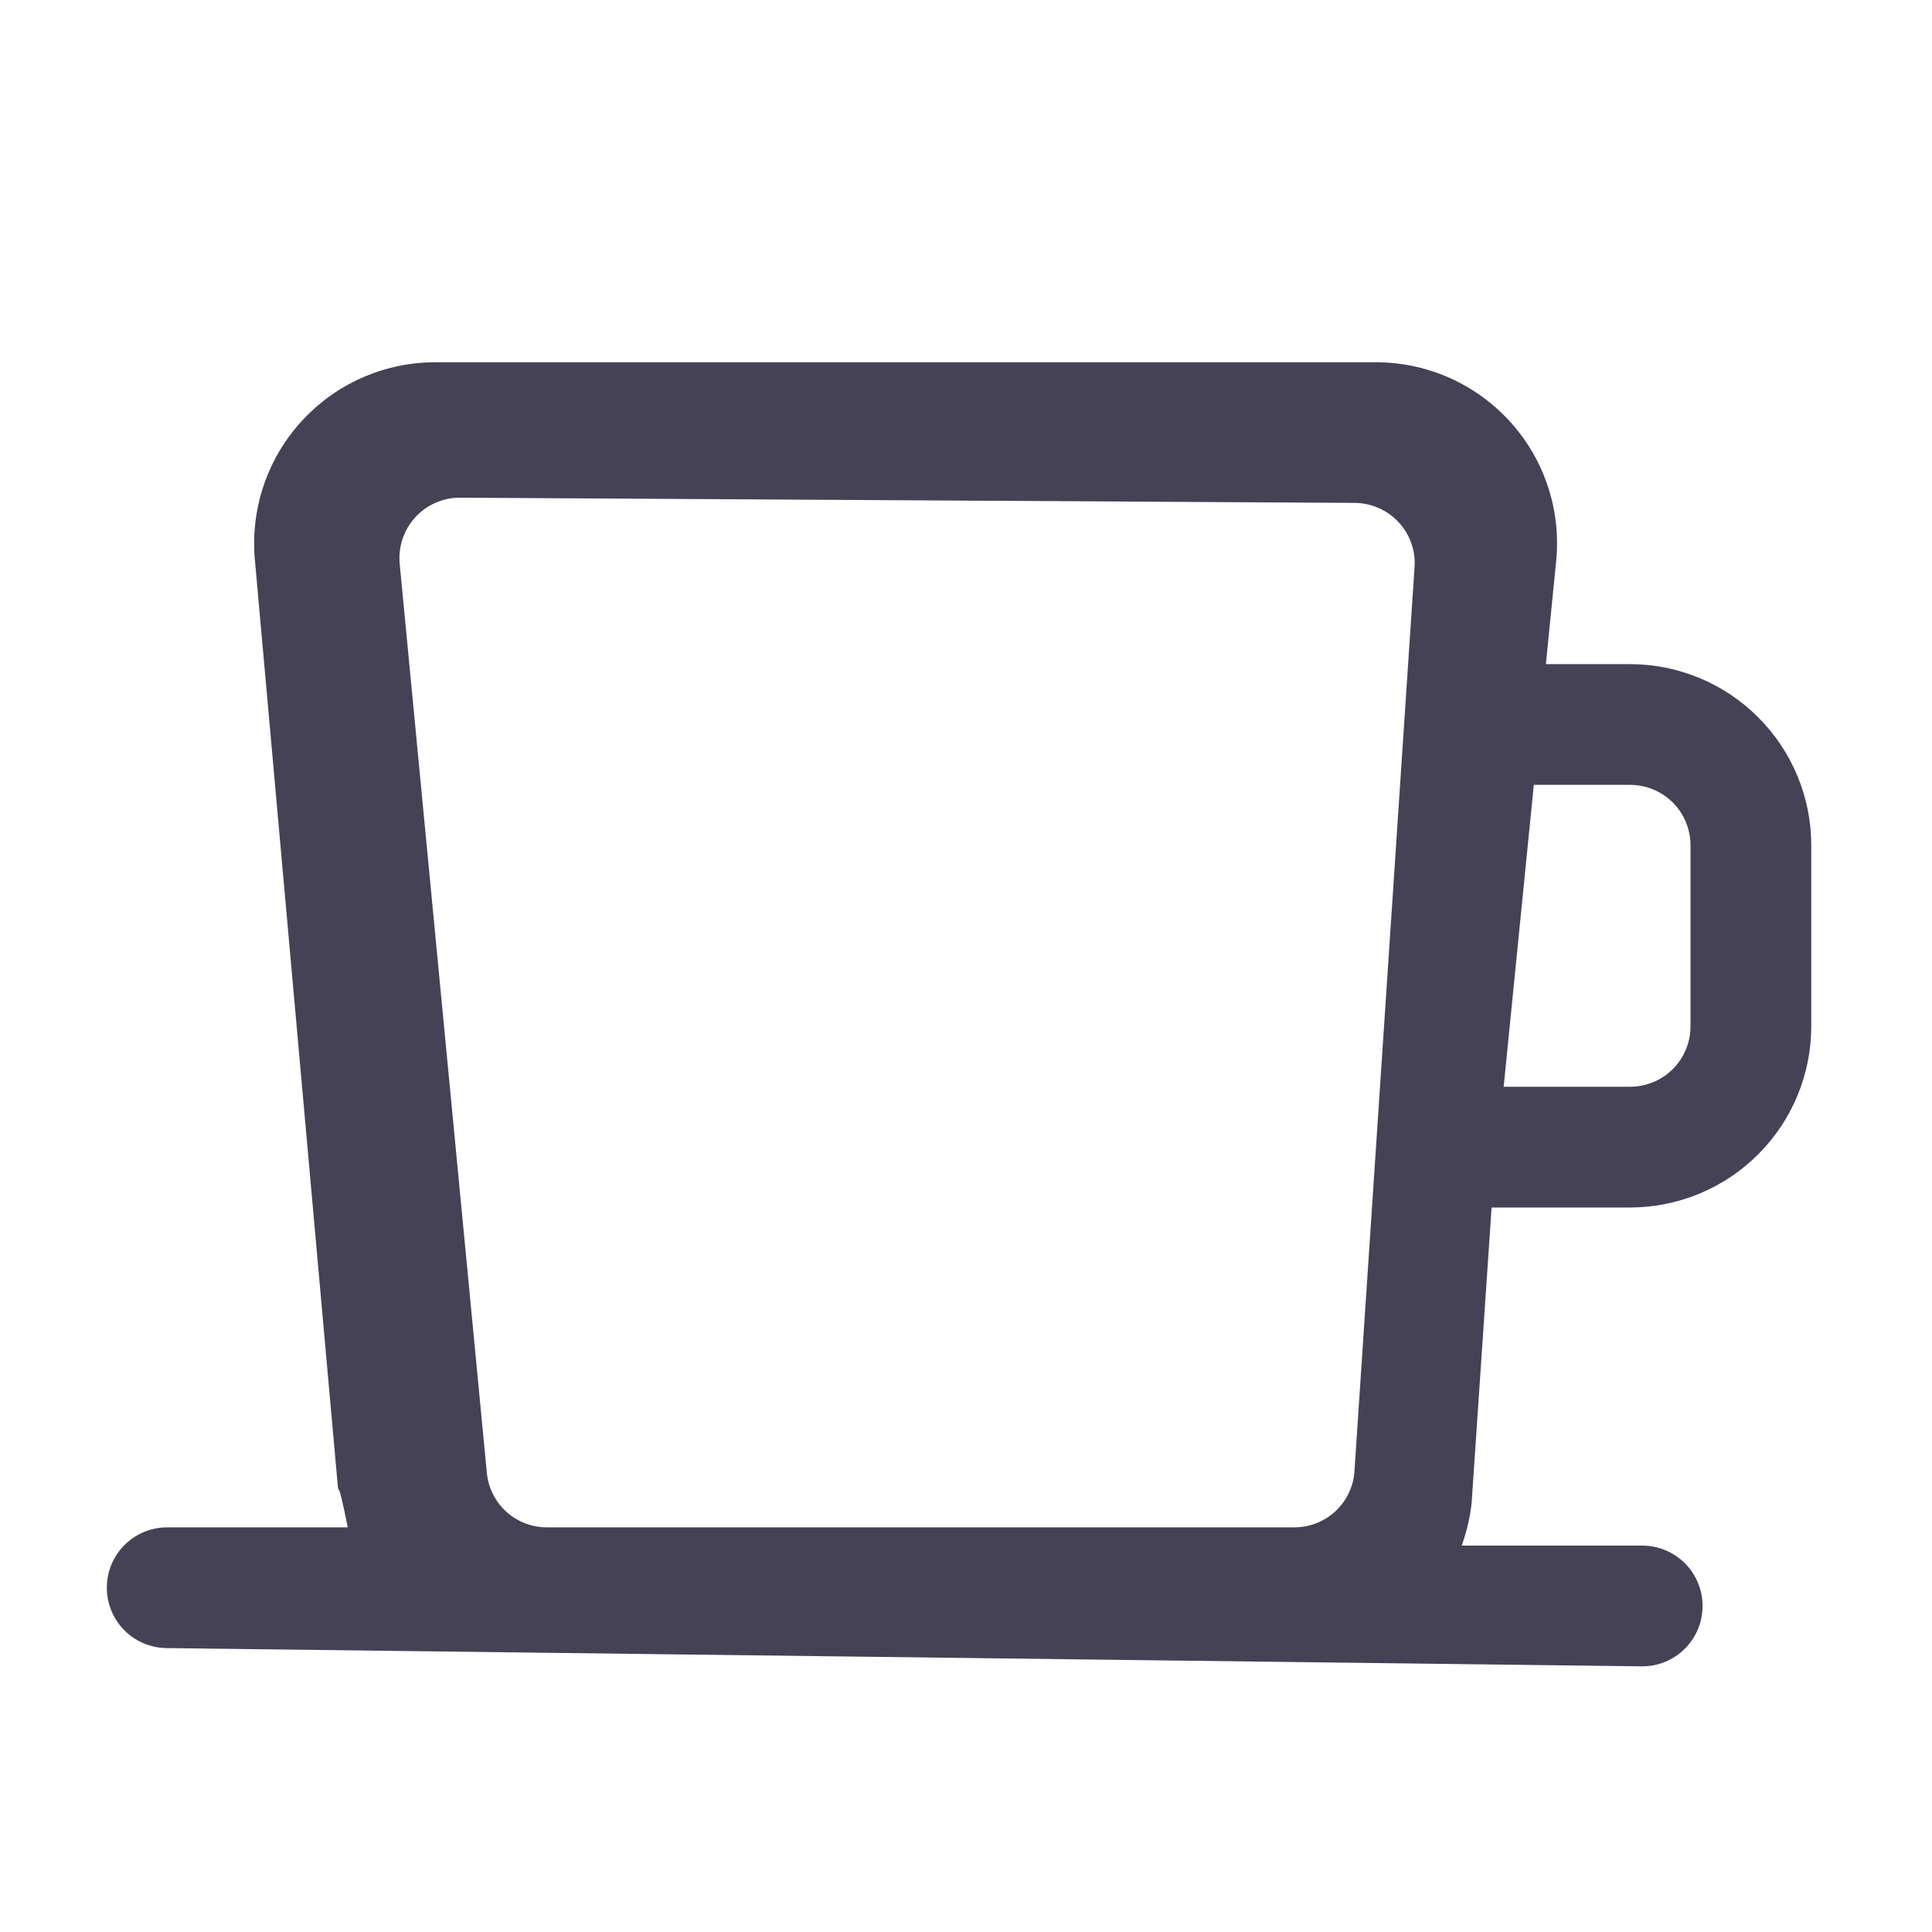<svg width="20" height="20" viewBox="0 0 20 20" fill="none" xmlns="http://www.w3.org/2000/svg">
<path d="M16.875 6.875H16.003L16.109 5.811C16.135 5.551 16.107 5.287 16.025 5.039C15.943 4.79 15.81 4.561 15.634 4.367C15.458 4.173 15.243 4.017 15.004 3.911C14.765 3.805 14.506 3.75 14.244 3.75H4.506C4.244 3.75 3.985 3.805 3.746 3.911C3.506 4.017 3.292 4.173 3.116 4.367C2.94 4.561 2.807 4.79 2.725 5.039C2.643 5.288 2.614 5.551 2.64 5.812L3.496 15.372C3.513 15.522 3.48 15.211 3.6 15.811H1.731C1.565 15.811 1.406 15.877 1.289 15.994C1.171 16.111 1.106 16.27 1.106 16.436C1.106 16.601 1.171 16.76 1.289 16.878C1.406 16.995 1.565 17.061 1.731 17.061L17 17.25C17.166 17.25 17.325 17.184 17.442 17.067C17.559 16.95 17.625 16.791 17.625 16.625C17.625 16.459 17.559 16.3 17.442 16.183C17.325 16.066 17.166 16 17 16H15.131C15.183 15.859 15.217 15.711 15.234 15.562L15.441 12.5H16.875C17.372 12.499 17.849 12.302 18.2 11.95C18.552 11.599 18.75 11.122 18.75 10.625V8.75C18.75 8.253 18.552 7.776 18.2 7.425C17.849 7.073 17.372 6.876 16.875 6.875ZM5.661 15.811C5.506 15.811 5.357 15.754 5.242 15.65C5.127 15.546 5.055 15.402 5.04 15.248L4.138 5.84C4.129 5.753 4.139 5.665 4.166 5.582C4.193 5.499 4.238 5.423 4.296 5.358C4.355 5.293 4.426 5.241 4.506 5.206C4.586 5.17 4.672 5.152 4.76 5.152L14.02 5.206C14.108 5.206 14.194 5.224 14.274 5.26C14.354 5.295 14.425 5.347 14.484 5.412C14.542 5.476 14.587 5.553 14.614 5.636C14.641 5.719 14.651 5.806 14.642 5.893L14.02 15.249C14.005 15.403 13.933 15.546 13.818 15.65C13.703 15.754 13.554 15.811 13.399 15.811H5.661ZM17.5 10.625C17.5 10.791 17.434 10.95 17.317 11.067C17.2 11.184 17.041 11.25 16.875 11.25H15.566L15.878 8.125H16.875C17.041 8.125 17.2 8.191 17.317 8.308C17.434 8.425 17.5 8.584 17.5 8.75V10.625Z" fill="#464255"/>
</svg>
